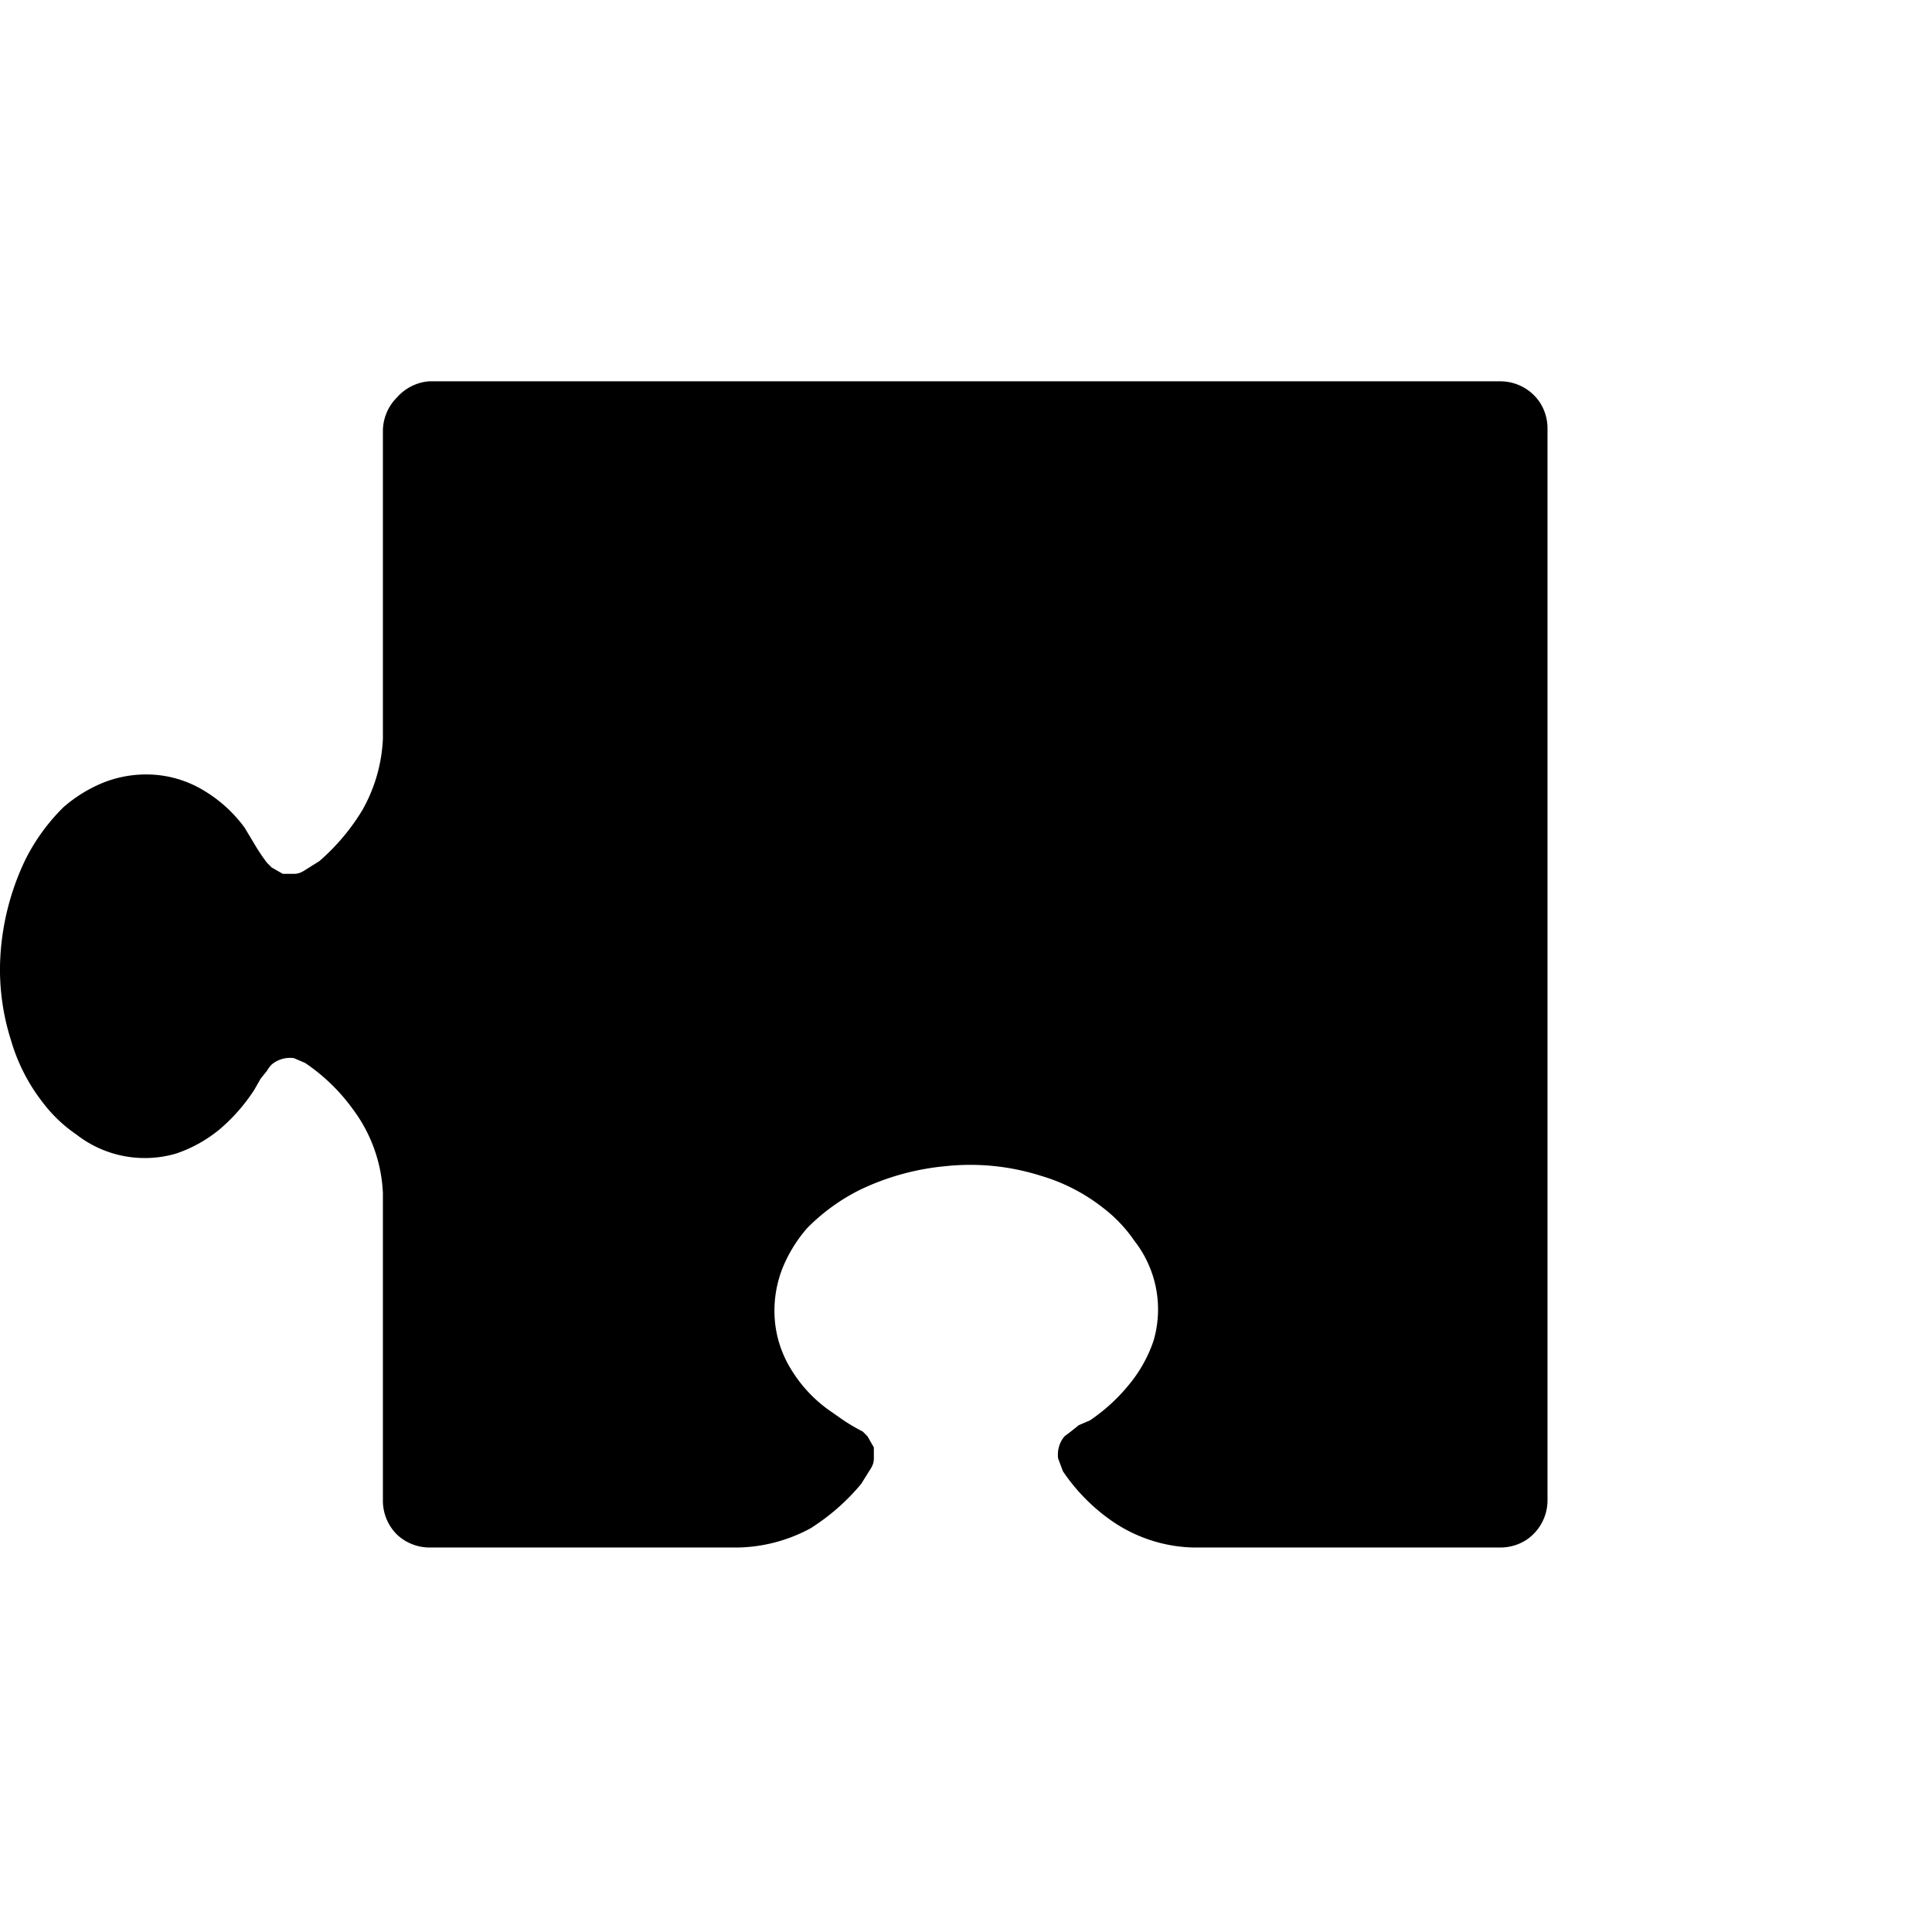 <svg xmlns="http://www.w3.org/2000/svg" viewBox="0 0 121.6 121.6"><path d="M0 60.8a16.2 16.2 0 0 1 1.6-6.7A12.5 12.5 0 0 1 4 50.8a9 9 0 0 1 2.4-1.5 7.3 7.3 0 0 1 3.7-.5 7 7 0 0 1 2.8 1 8.7 8.7 0 0 1 2.5 2.3l.6 1a12.6 12.6 0 0 0 .8 1.2l.3.3.7.4h.7c.3 0 .5-.1.8-.3l.8-.5a13.5 13.5 0 0 0 2.7-3.2 10 10 0 0 0 1.3-4.5V27.1A3 3 0 0 1 25 25a3 3 0 0 1 2-1h67.4a3 3 0 0 1 2.5 1.3 3 3 0 0 1 .5 1.7v67.4a3 3 0 0 1-1.3 2.5 3 3 0 0 1-1.7.5H75.1a9.4 9.4 0 0 1-5.3-1.8 11.9 11.9 0 0 1-2.9-3l-.3-.8a1.8 1.8 0 0 1 .4-1.4l.4-.3.5-.4.7-.3a11.4 11.4 0 0 0 2.5-2.3 8.7 8.7 0 0 0 1.5-2.7 7 7 0 0 0-1.2-6.3 9 9 0 0 0-2-2.1 11.6 11.6 0 0 0-3.9-2 14.7 14.7 0 0 0-6-.6 15.8 15.8 0 0 0-5.4 1.5 12.5 12.5 0 0 0-3.3 2.4 9 9 0 0 0-1.5 2.4 7.3 7.3 0 0 0-.5 3.7 7 7 0 0 0 1 2.8 8.7 8.7 0 0 0 2.3 2.5l1 .7a12.4 12.4 0 0 0 1.2.7l.3.3.4.7v.7c0 .3-.1.5-.3.8l-.5.8a13.5 13.5 0 0 1-3.2 2.8 10 10 0 0 1-4.5 1.2H27.1a3 3 0 0 1-2.1-.8 3 3 0 0 1-.9-2.2V75.1a9.5 9.5 0 0 0-1.9-5.3 11.9 11.9 0 0 0-3-2.9l-.7-.3a1.8 1.8 0 0 0-1.4.4 2 2 0 0 0-.3.4l-.4.5-.4.7a11.4 11.4 0 0 1-2.2 2.5 8.7 8.7 0 0 1-2.7 1.5 7 7 0 0 1-6.3-1.2 9 9 0 0 1-2.1-2 11.6 11.6 0 0 1-2-3.9 14.7 14.7 0 0 1-.7-4.7z"/></svg>